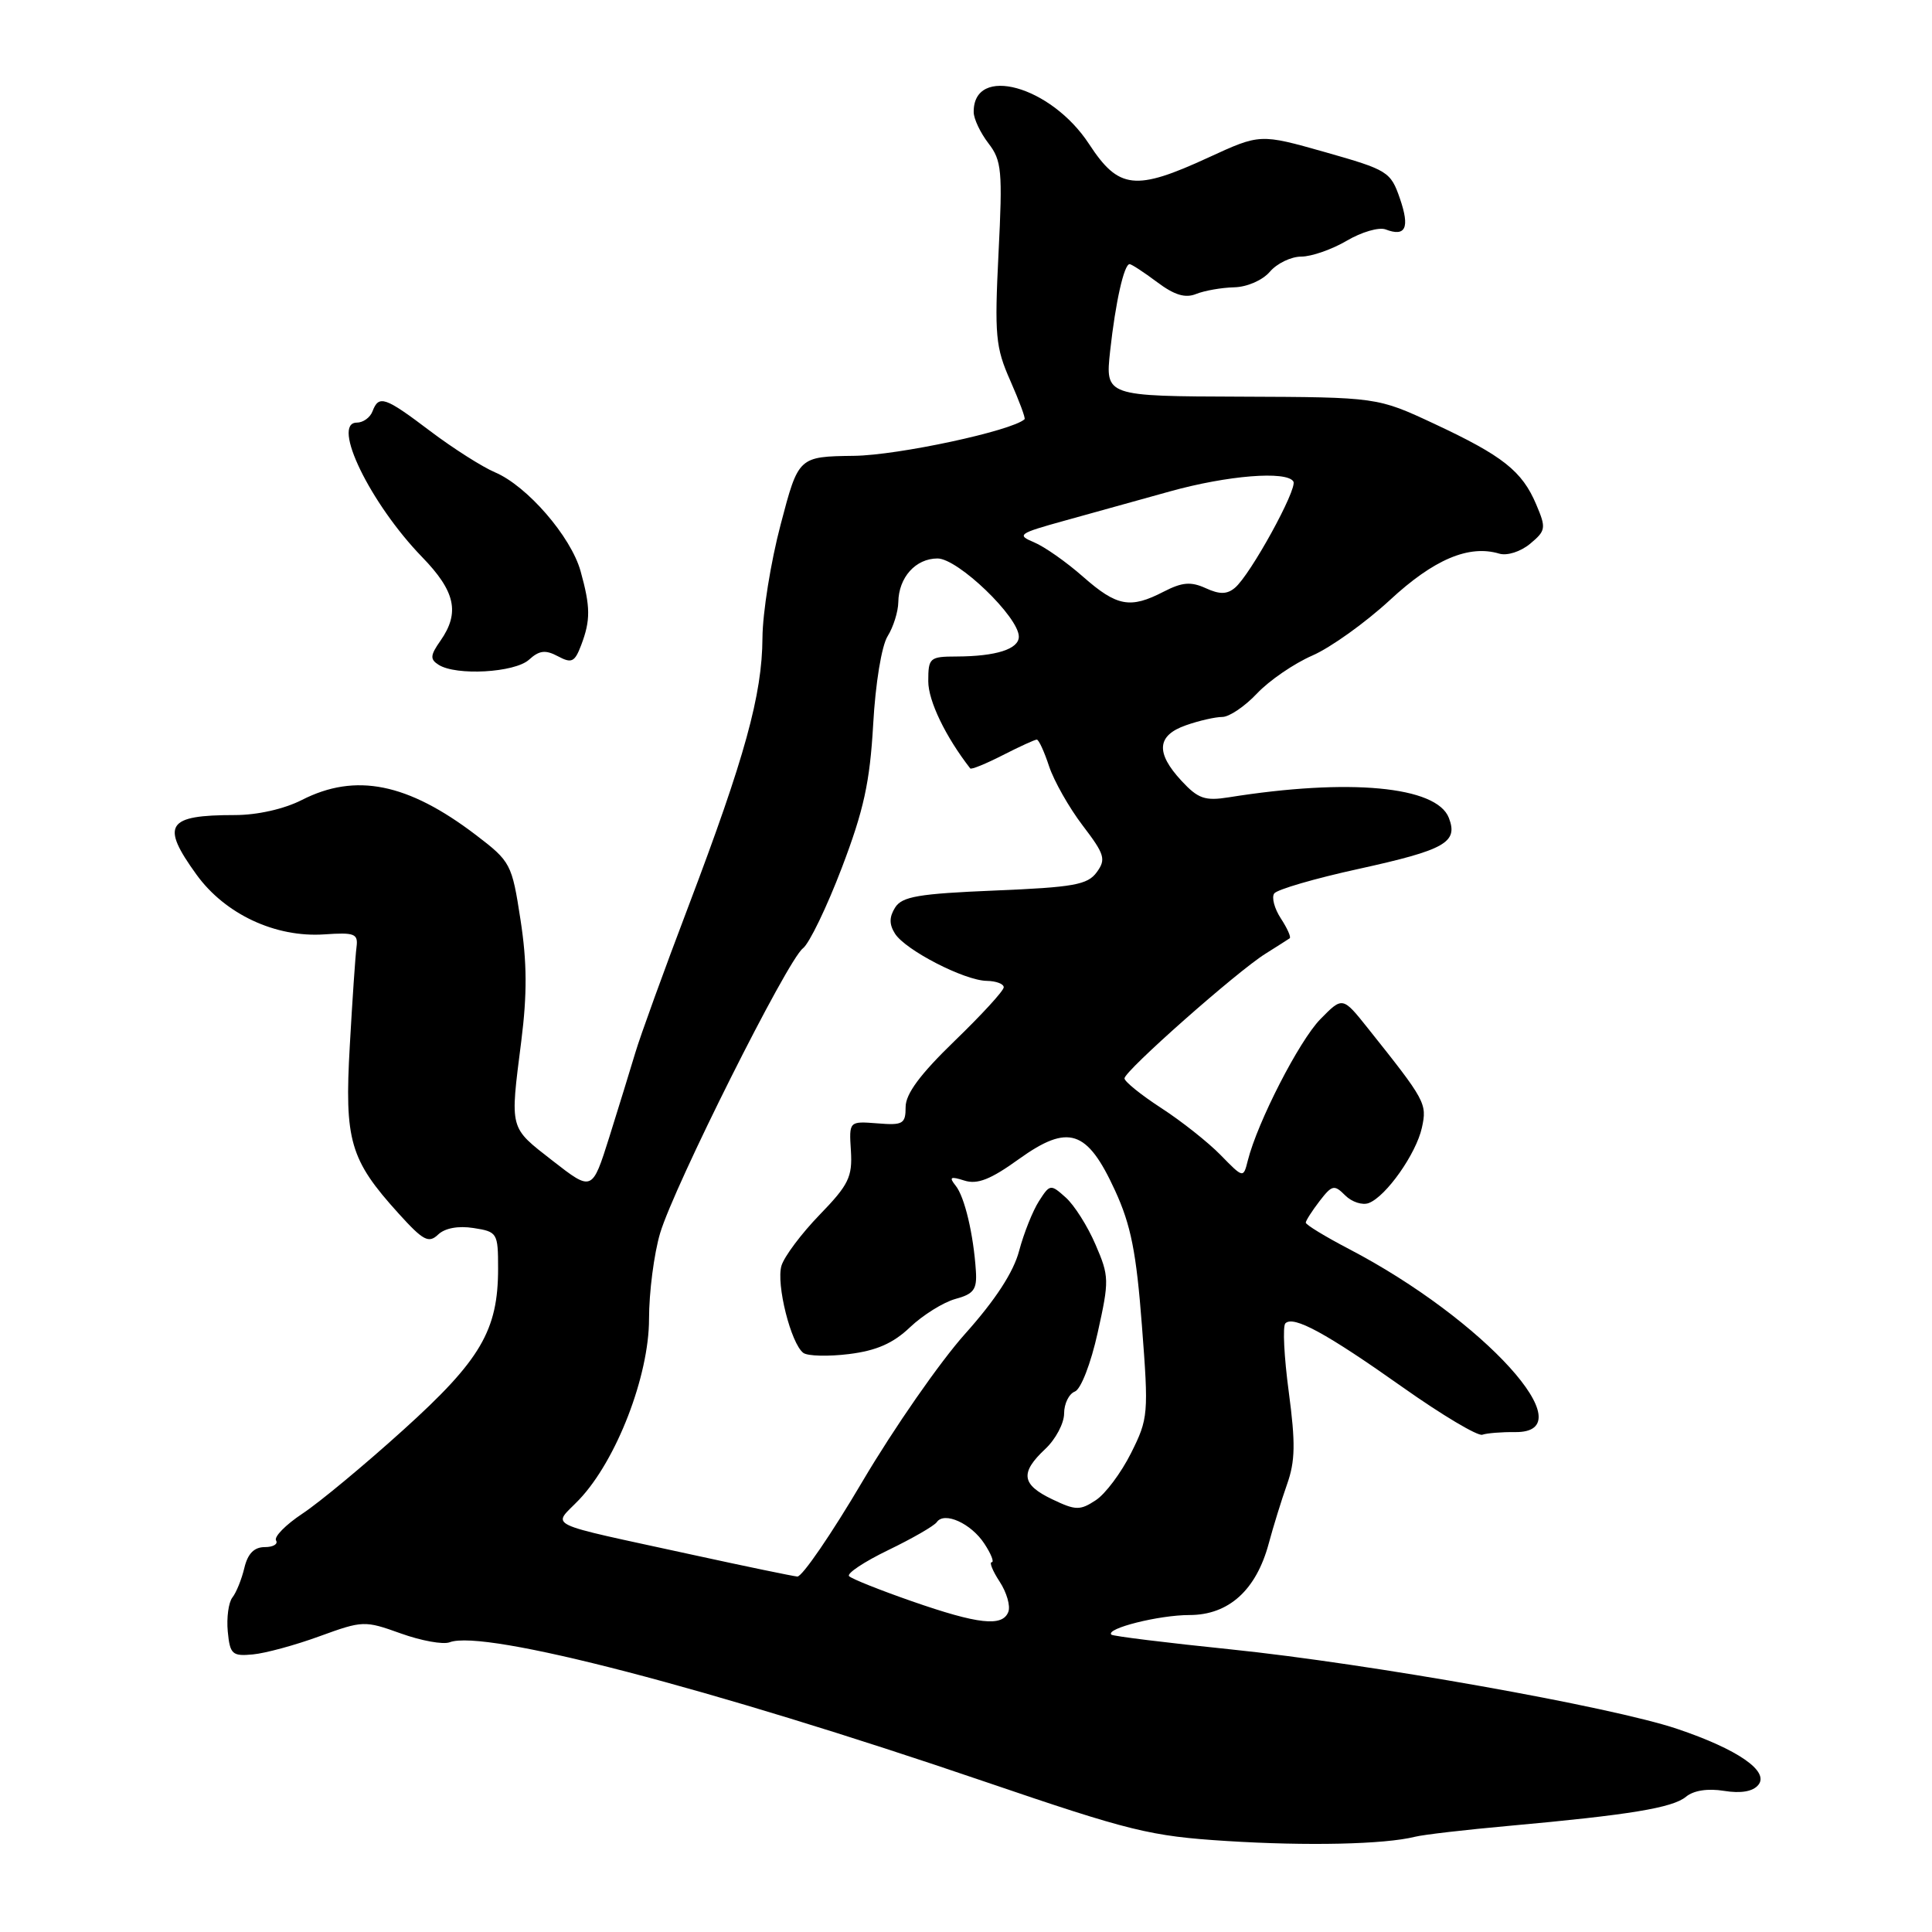 <?xml version="1.0" encoding="UTF-8" standalone="no"?>
<!DOCTYPE svg PUBLIC "-//W3C//DTD SVG 1.1//EN" "http://www.w3.org/Graphics/SVG/1.1/DTD/svg11.dtd" >
<svg xmlns="http://www.w3.org/2000/svg" xmlns:xlink="http://www.w3.org/1999/xlink" version="1.1" viewBox="0 0 256 256">
 <g >
 <path fill="currentColor"
d=" M 187.50 243.38 C 188.60 243.10 194.22 242.45 200.00 241.93 C 215.90 240.49 221.63 239.55 223.40 238.08 C 224.41 237.24 226.30 236.95 228.45 237.30 C 230.67 237.66 232.26 237.39 232.98 236.52 C 234.49 234.71 230.27 231.79 222.22 229.08 C 213.56 226.16 181.48 220.45 163.07 218.55 C 154.58 217.68 147.47 216.80 147.26 216.60 C 146.45 215.79 153.57 214.00 157.61 214.00 C 162.81 214.00 166.46 210.70 168.12 204.50 C 168.71 202.30 169.80 198.78 170.54 196.68 C 171.63 193.61 171.67 191.21 170.77 184.45 C 170.15 179.82 169.94 175.72 170.32 175.35 C 171.38 174.28 175.72 176.64 185.88 183.83 C 191.07 187.50 195.81 190.32 196.41 190.11 C 197.01 189.90 198.96 189.74 200.75 189.76 C 210.28 189.88 196.64 174.84 178.75 165.50 C 175.59 163.85 173.01 162.28 173.02 162.00 C 173.04 161.72 173.86 160.44 174.85 159.15 C 176.51 157.00 176.79 156.94 178.25 158.40 C 179.13 159.28 180.54 159.73 181.37 159.41 C 183.67 158.53 187.65 152.88 188.41 149.42 C 189.11 146.22 188.90 145.84 181.27 136.27 C 177.90 132.04 177.90 132.04 174.94 135.06 C 172.14 137.93 166.62 148.69 165.34 153.78 C 164.75 156.13 164.75 156.13 161.74 153.05 C 160.09 151.36 156.54 148.55 153.87 146.82 C 151.19 145.08 149.00 143.31 149.00 142.89 C 149.00 141.91 163.88 128.75 167.67 126.38 C 169.23 125.40 170.67 124.48 170.89 124.33 C 171.10 124.18 170.57 123.00 169.72 121.70 C 168.87 120.40 168.47 118.91 168.84 118.39 C 169.20 117.87 174.22 116.40 180.00 115.14 C 191.50 112.61 193.24 111.63 191.98 108.37 C 190.36 104.18 178.76 103.10 162.81 105.65 C 159.66 106.15 158.75 105.83 156.56 103.47 C 153.10 99.74 153.28 97.45 157.15 96.10 C 158.88 95.49 161.05 95.00 161.96 95.00 C 162.88 95.00 164.95 93.60 166.56 91.89 C 168.18 90.17 171.48 87.91 173.90 86.86 C 176.31 85.81 180.93 82.50 184.16 79.52 C 189.98 74.12 194.63 72.15 198.66 73.36 C 199.70 73.67 201.48 73.10 202.74 72.06 C 204.84 70.31 204.89 69.98 203.56 66.85 C 201.69 62.42 199.13 60.40 190.06 56.16 C 182.50 52.63 182.50 52.63 164.47 52.56 C 146.45 52.50 146.45 52.50 147.10 46.50 C 147.81 40.04 148.94 35.00 149.68 35.00 C 149.93 35.00 151.57 36.07 153.32 37.38 C 155.61 39.10 157.06 39.54 158.50 38.95 C 159.60 38.51 161.86 38.11 163.53 38.07 C 165.25 38.03 167.29 37.14 168.27 36.00 C 169.21 34.90 171.08 34.00 172.43 34.00 C 173.78 34.00 176.49 33.05 178.45 31.90 C 180.41 30.74 182.73 30.07 183.60 30.40 C 186.26 31.42 186.83 30.19 185.50 26.32 C 184.27 22.75 183.90 22.52 175.59 20.16 C 166.97 17.72 166.97 17.72 160.15 20.86 C 150.43 25.34 148.24 25.10 144.31 19.09 C 139.26 11.36 128.94 8.51 129.02 14.87 C 129.03 15.77 129.92 17.62 130.98 19.00 C 132.73 21.27 132.86 22.62 132.31 33.53 C 131.77 44.44 131.91 46.02 133.87 50.44 C 135.05 53.12 135.91 55.42 135.76 55.55 C 134.08 57.09 119.01 60.33 113.15 60.40 C 105.80 60.50 105.80 60.50 103.44 69.50 C 102.13 74.45 101.05 81.21 101.03 84.52 C 100.99 92.07 98.70 100.37 91.25 120.01 C 88.01 128.53 84.83 137.30 84.18 139.50 C 83.52 141.70 81.97 146.74 80.73 150.69 C 78.46 157.88 78.46 157.88 73.23 153.81 C 67.44 149.29 67.57 149.81 69.07 137.97 C 69.86 131.72 69.84 127.50 68.97 121.88 C 67.83 114.45 67.67 114.16 63.06 110.64 C 54.03 103.76 47.12 102.37 40.00 106.00 C 37.64 107.20 34.11 108.00 31.12 108.00 C 22.07 108.00 21.25 109.28 26.05 115.91 C 29.84 121.14 36.50 124.25 42.97 123.81 C 47.01 123.53 47.47 123.72 47.24 125.50 C 47.09 126.60 46.69 132.48 46.35 138.56 C 45.63 151.16 46.36 153.67 52.83 160.81 C 56.07 164.39 56.80 164.78 58.05 163.59 C 58.95 162.73 60.72 162.40 62.75 162.72 C 65.90 163.21 66.00 163.37 66.00 168.09 C 66.00 176.28 63.69 180.22 53.44 189.47 C 48.32 194.10 42.31 199.09 40.08 200.56 C 37.85 202.04 36.28 203.64 36.58 204.12 C 36.87 204.60 36.20 205.00 35.08 205.00 C 33.68 205.00 32.83 205.86 32.38 207.75 C 32.02 209.26 31.31 211.03 30.79 211.68 C 30.28 212.34 30.01 214.36 30.18 216.18 C 30.47 219.20 30.77 219.48 33.50 219.22 C 35.15 219.07 39.13 217.99 42.35 216.81 C 48.07 214.73 48.32 214.72 53.11 216.44 C 55.81 217.41 58.72 217.94 59.58 217.61 C 64.14 215.86 94.13 223.67 130.50 236.08 C 149.80 242.66 152.39 243.30 162.50 243.94 C 173.23 244.62 183.47 244.39 187.50 243.38 Z  M 70.09 87.42 C 71.46 86.17 72.28 86.08 73.93 86.96 C 75.75 87.93 76.15 87.74 77.01 85.48 C 78.26 82.18 78.25 80.43 76.93 75.68 C 75.65 71.09 69.85 64.39 65.58 62.58 C 63.89 61.86 60.04 59.41 57.03 57.14 C 50.99 52.57 50.20 52.30 49.36 54.50 C 49.05 55.33 48.11 56.00 47.28 56.00 C 43.85 56.00 49.06 66.72 55.93 73.81 C 60.34 78.35 60.96 81.18 58.37 84.89 C 57.00 86.84 56.96 87.36 58.12 88.09 C 60.45 89.57 68.19 89.13 70.09 87.42 Z  M 120.82 212.17 C 116.60 210.70 112.86 209.21 112.51 208.85 C 112.16 208.50 114.49 206.95 117.69 205.40 C 120.88 203.86 123.78 202.19 124.13 201.69 C 125.12 200.25 128.68 201.86 130.43 204.54 C 131.32 205.89 131.76 207.00 131.41 207.00 C 131.06 207.00 131.53 208.16 132.46 209.58 C 133.39 211.00 133.91 212.80 133.61 213.58 C 132.84 215.59 129.63 215.24 120.82 212.17 Z  M 91.92 206.05 C 71.50 201.59 73.21 202.42 76.75 198.70 C 81.68 193.50 86.00 182.33 86.00 174.76 C 86.00 171.24 86.66 166.13 87.47 163.40 C 89.33 157.16 104.33 127.22 106.39 125.66 C 107.23 125.02 109.55 120.22 111.54 115.00 C 114.46 107.34 115.26 103.66 115.70 96.00 C 116.00 90.55 116.82 85.56 117.62 84.29 C 118.38 83.07 119.01 81.04 119.03 79.79 C 119.08 76.50 121.33 74.00 124.23 74.00 C 126.93 74.00 135.00 81.76 135.00 84.36 C 135.00 86.01 131.99 86.97 126.75 86.99 C 123.18 87.00 123.00 87.16 123.00 90.27 C 123.00 92.87 125.28 97.60 128.56 101.82 C 128.69 102.00 130.63 101.21 132.86 100.07 C 135.09 98.93 137.13 98.00 137.38 98.00 C 137.64 98.00 138.37 99.59 139.01 101.54 C 139.66 103.49 141.66 107.02 143.45 109.37 C 146.38 113.21 146.58 113.86 145.32 115.58 C 144.11 117.24 142.26 117.57 131.82 118.00 C 121.72 118.42 119.53 118.79 118.61 120.25 C 117.82 121.51 117.81 122.48 118.59 123.71 C 119.97 125.90 127.81 129.93 130.75 129.97 C 131.99 129.99 133.00 130.37 133.00 130.82 C 133.00 131.28 130.07 134.47 126.50 137.92 C 121.94 142.33 120.00 144.94 120.00 146.68 C 120.00 148.92 119.65 149.13 116.25 148.85 C 112.50 148.56 112.50 148.56 112.75 152.50 C 112.96 155.95 112.45 157.00 108.60 160.97 C 106.19 163.46 103.92 166.49 103.55 167.71 C 102.82 170.15 104.81 178.06 106.45 179.27 C 107.03 179.69 109.75 179.76 112.50 179.42 C 116.13 178.97 118.35 178.00 120.59 175.86 C 122.30 174.24 125.00 172.56 126.59 172.12 C 129.03 171.46 129.47 170.86 129.31 168.42 C 129.00 163.58 127.82 158.58 126.63 157.11 C 125.72 155.97 125.93 155.84 127.78 156.43 C 129.50 156.98 131.26 156.29 135.00 153.59 C 141.57 148.88 144.05 149.68 147.75 157.75 C 149.86 162.34 150.57 165.95 151.31 175.65 C 152.21 187.37 152.16 187.97 149.87 192.54 C 148.57 195.14 146.47 197.96 145.19 198.79 C 143.11 200.16 142.53 200.15 139.44 198.67 C 135.35 196.72 135.13 195.16 138.50 192.00 C 139.88 190.71 141.00 188.59 141.00 187.29 C 141.00 186.00 141.64 184.69 142.42 184.39 C 143.22 184.09 144.54 180.69 145.45 176.58 C 146.99 169.66 146.98 169.11 145.16 164.91 C 144.12 162.48 142.34 159.67 141.21 158.67 C 139.21 156.88 139.12 156.89 137.66 159.17 C 136.84 160.45 135.66 163.41 135.04 165.74 C 134.30 168.56 131.90 172.25 127.88 176.74 C 124.55 180.46 118.45 189.24 114.31 196.25 C 110.18 203.26 106.28 208.95 105.65 208.90 C 105.02 208.84 98.84 207.56 91.92 206.05 Z  M 143.50 76.41 C 141.30 74.47 138.38 72.42 137.00 71.85 C 134.68 70.88 134.97 70.68 141.00 69.01 C 144.57 68.02 150.88 66.27 155.00 65.12 C 162.65 62.99 170.49 62.36 171.38 63.80 C 171.96 64.75 165.67 76.20 163.63 77.89 C 162.58 78.77 161.60 78.78 159.75 77.93 C 157.79 77.04 156.64 77.14 154.19 78.40 C 149.76 80.69 148.00 80.37 143.50 76.41 Z "/>
</g>
</svg>